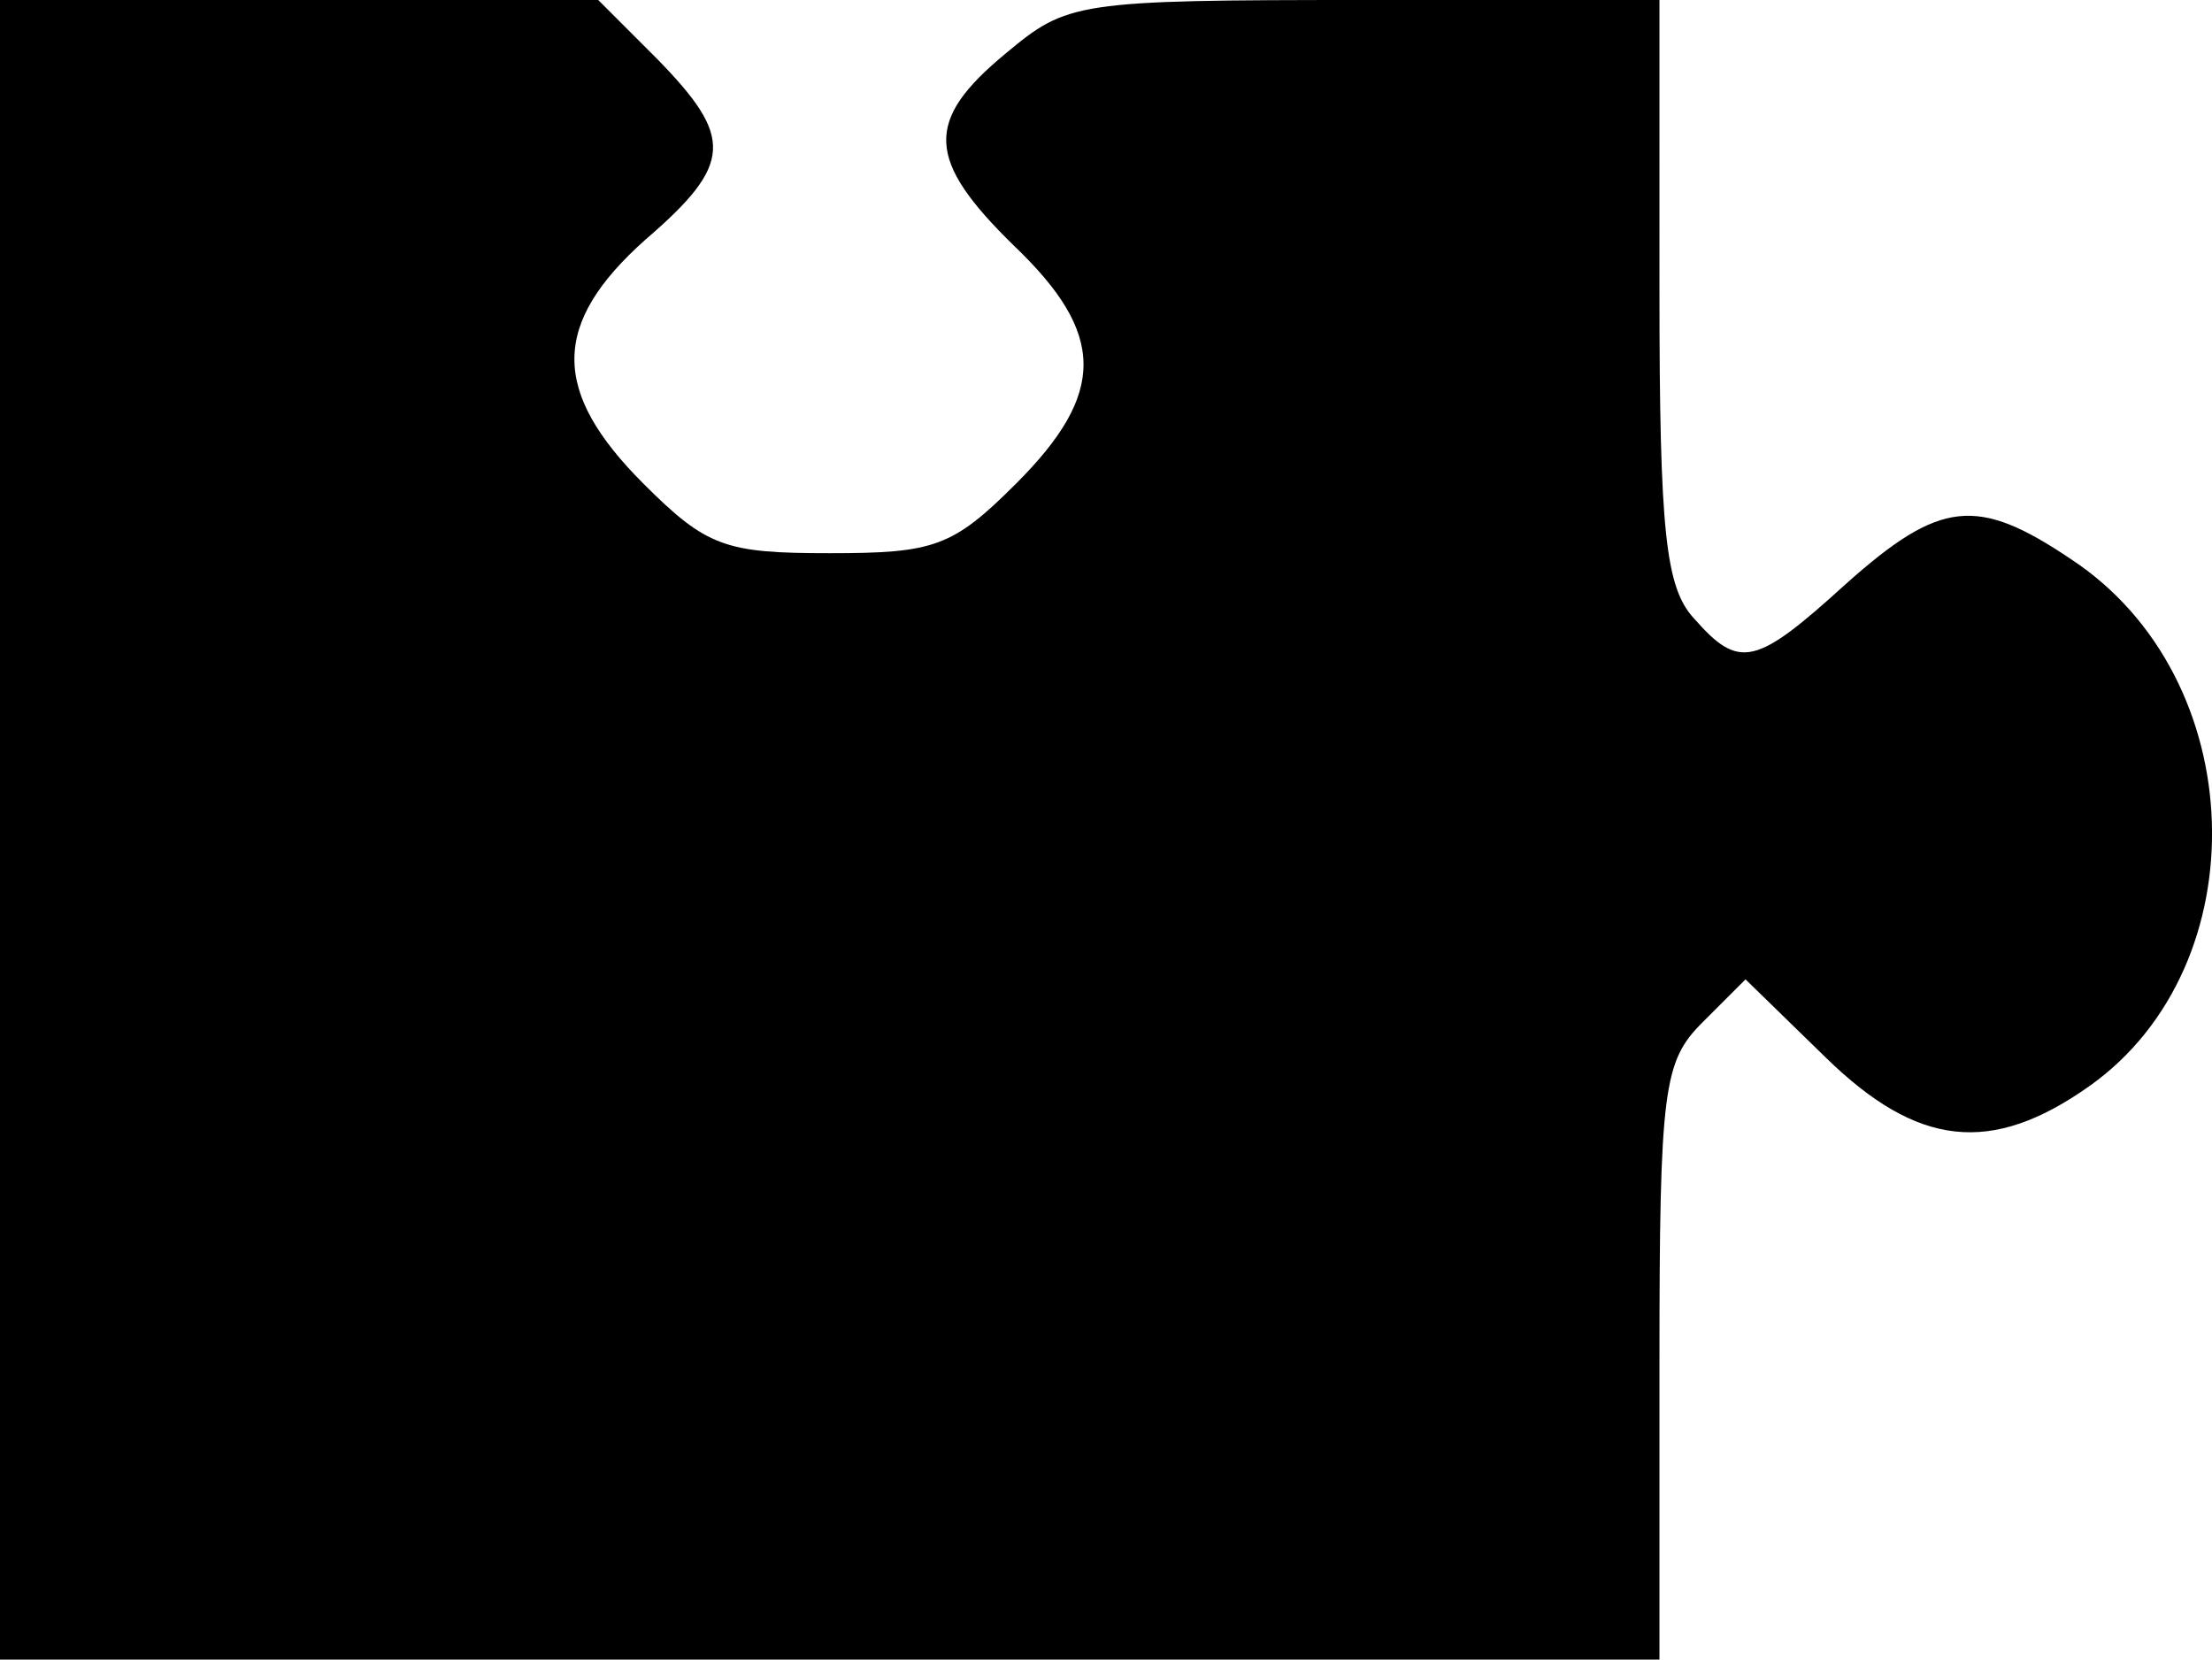 <?xml version="1.0" encoding="UTF-8"?>
<svg id="Laag_2" data-name="Laag 2" xmlns="http://www.w3.org/2000/svg" viewBox="0 0 107.97 81">
  <g id="Laag_1-2" data-name="Laag 1">
    <path d="m0,40.5v40.5h81v-14.5c0-13.4.2-14.7,2.1-16.6l2.1-2.1,3.9,3.8c4.5,4.4,8.1,4.8,12.9,1.4,8.3-5.9,7.9-19.9-.9-25.7-4.6-3.1-6.4-2.9-11,1.2-4.4,4-5.2,4.2-7.4,1.7-1.4-1.5-1.7-4.2-1.7-16V0h-14.4c-14.1,0-14.5.1-17.5,2.6-4,3.3-3.9,5.2.4,9.4,4.5,4.3,4.5,7.2.1,11.6-3.1,3.1-4,3.4-9.1,3.4s-6-.3-9.1-3.4c-4.5-4.5-4.5-7.8.1-11.9,4.3-3.7,4.3-5,.6-8.8l-2.9-2.9H0v40.5Z"/>
  </g>
</svg>